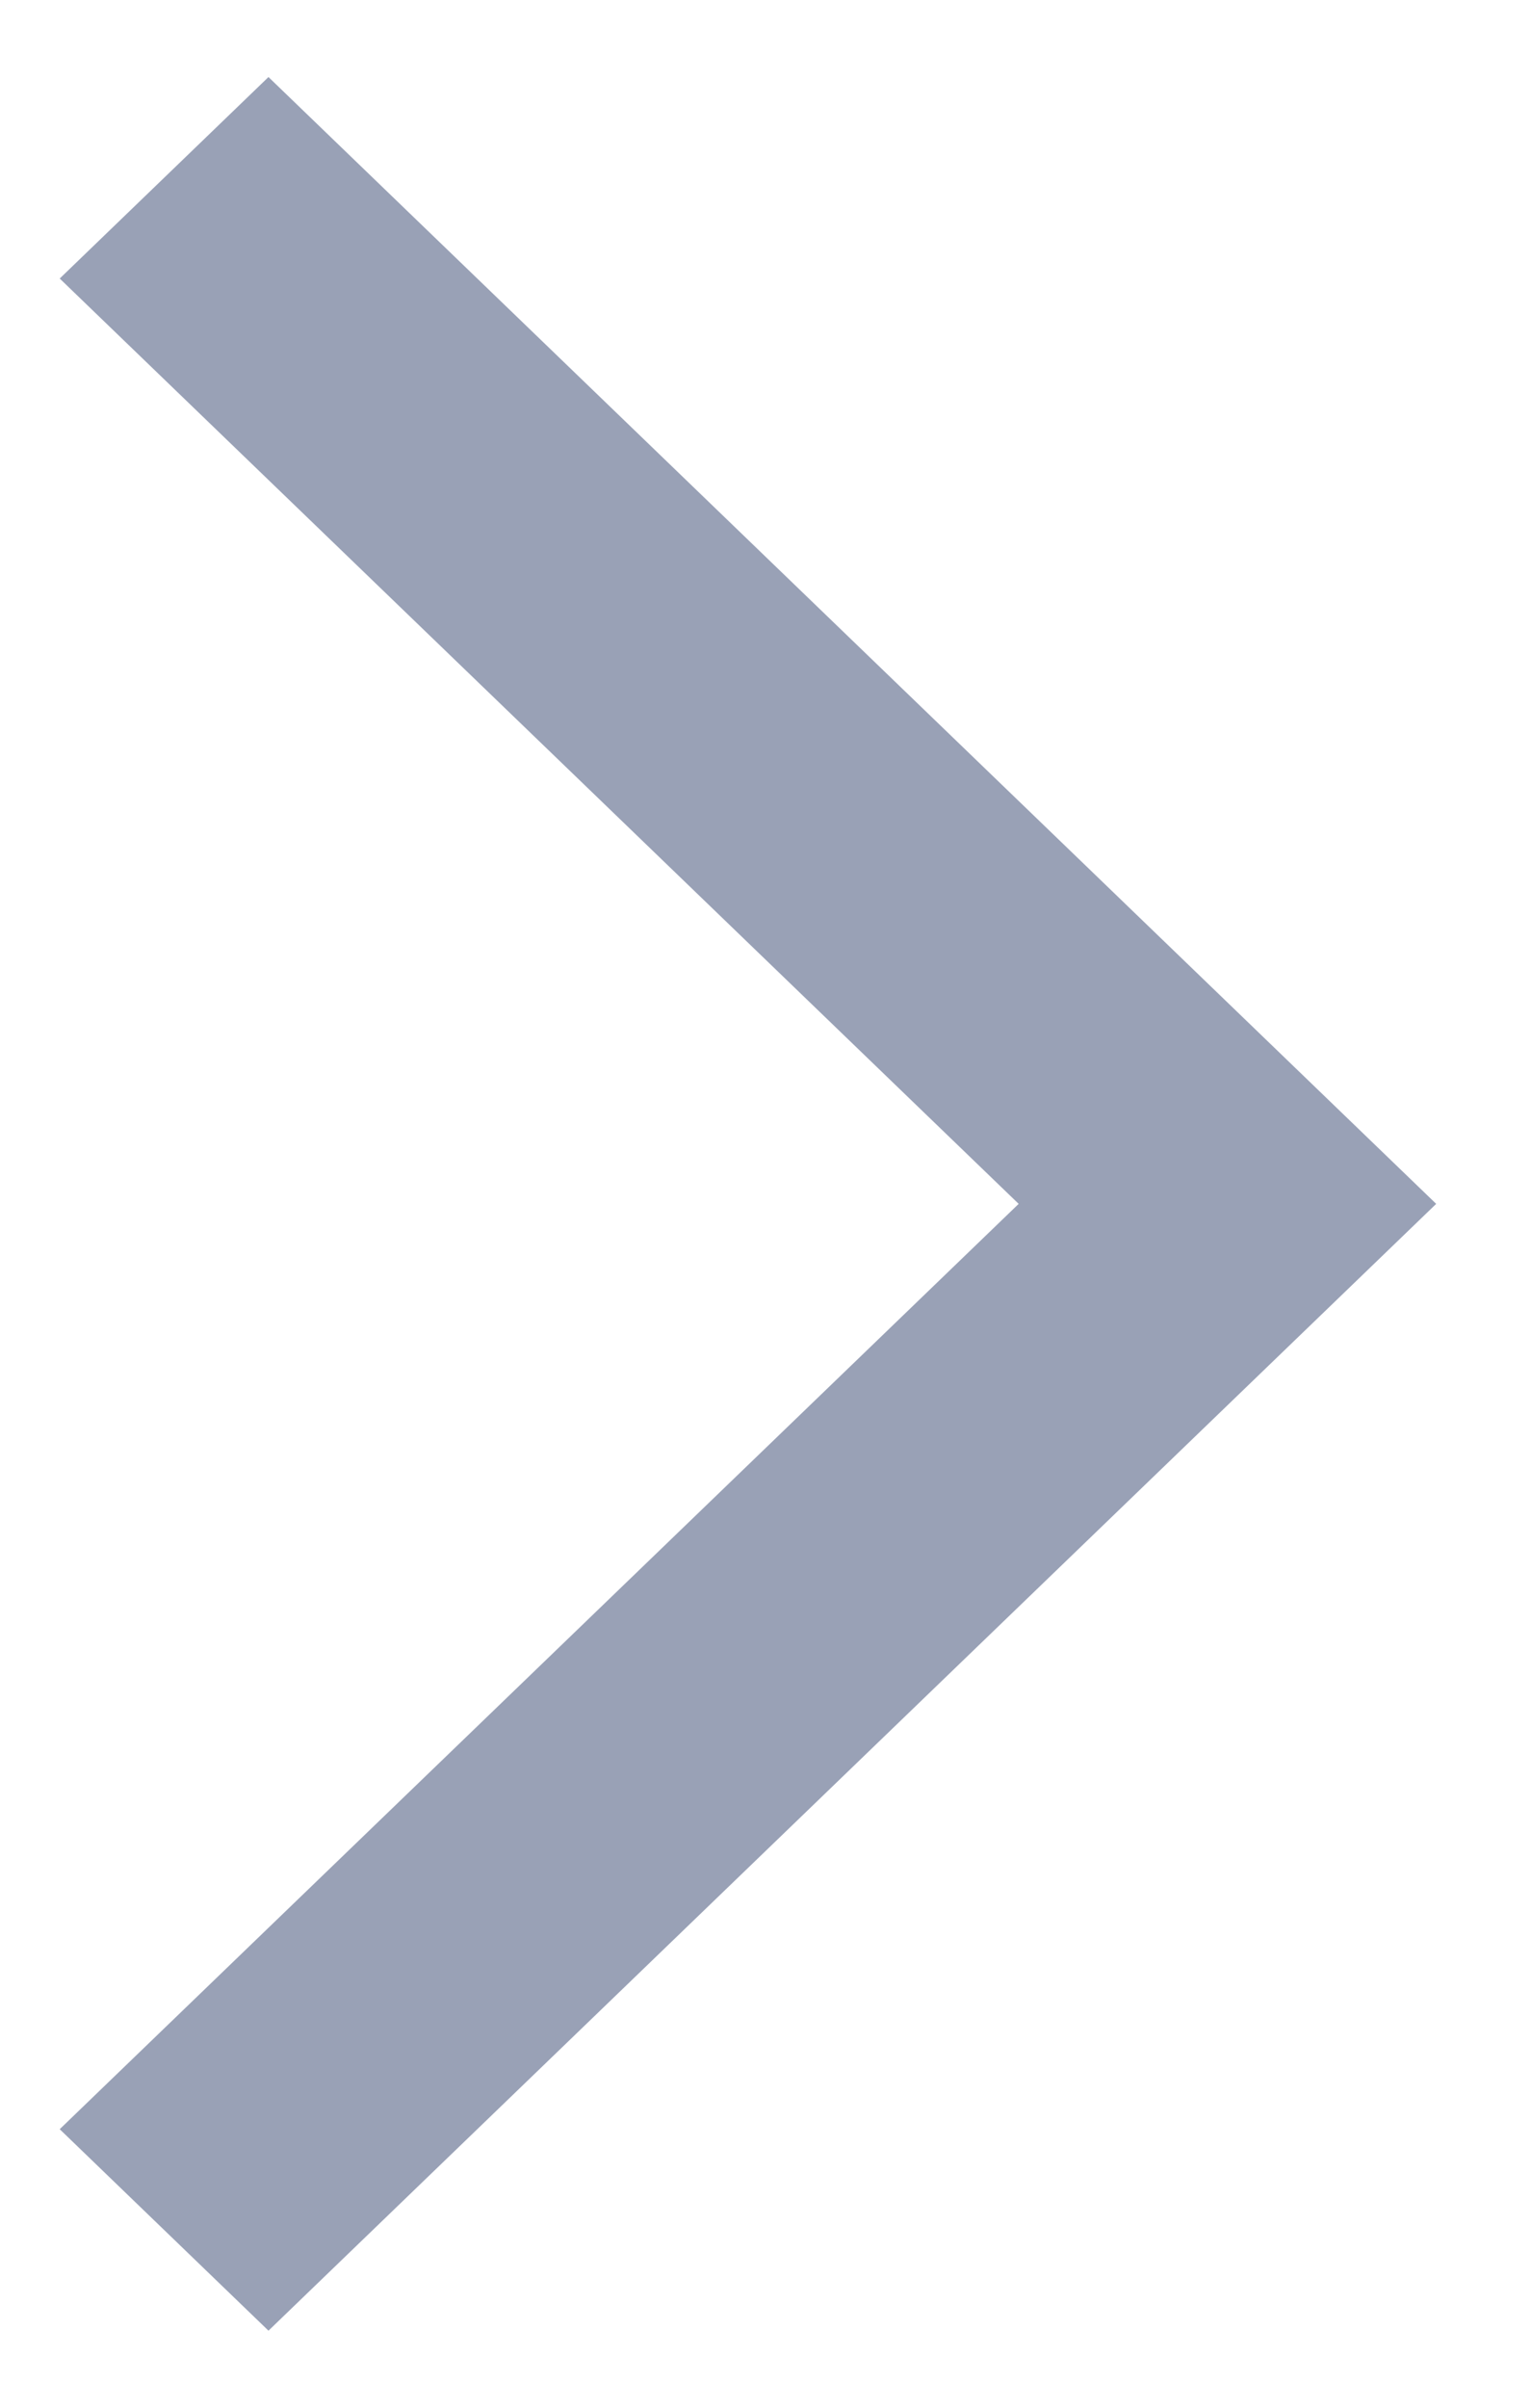 <svg width="14" height="22" viewBox="0 0 14 22" fill="none" xmlns="http://www.w3.org/2000/svg">
<path d="M0.546 2.545L2.455 0.704L13.133 11L2.455 21.296L0.546 19.455L9.315 11L0.546 2.545Z" fill="#99A1B6"/>
</svg>
